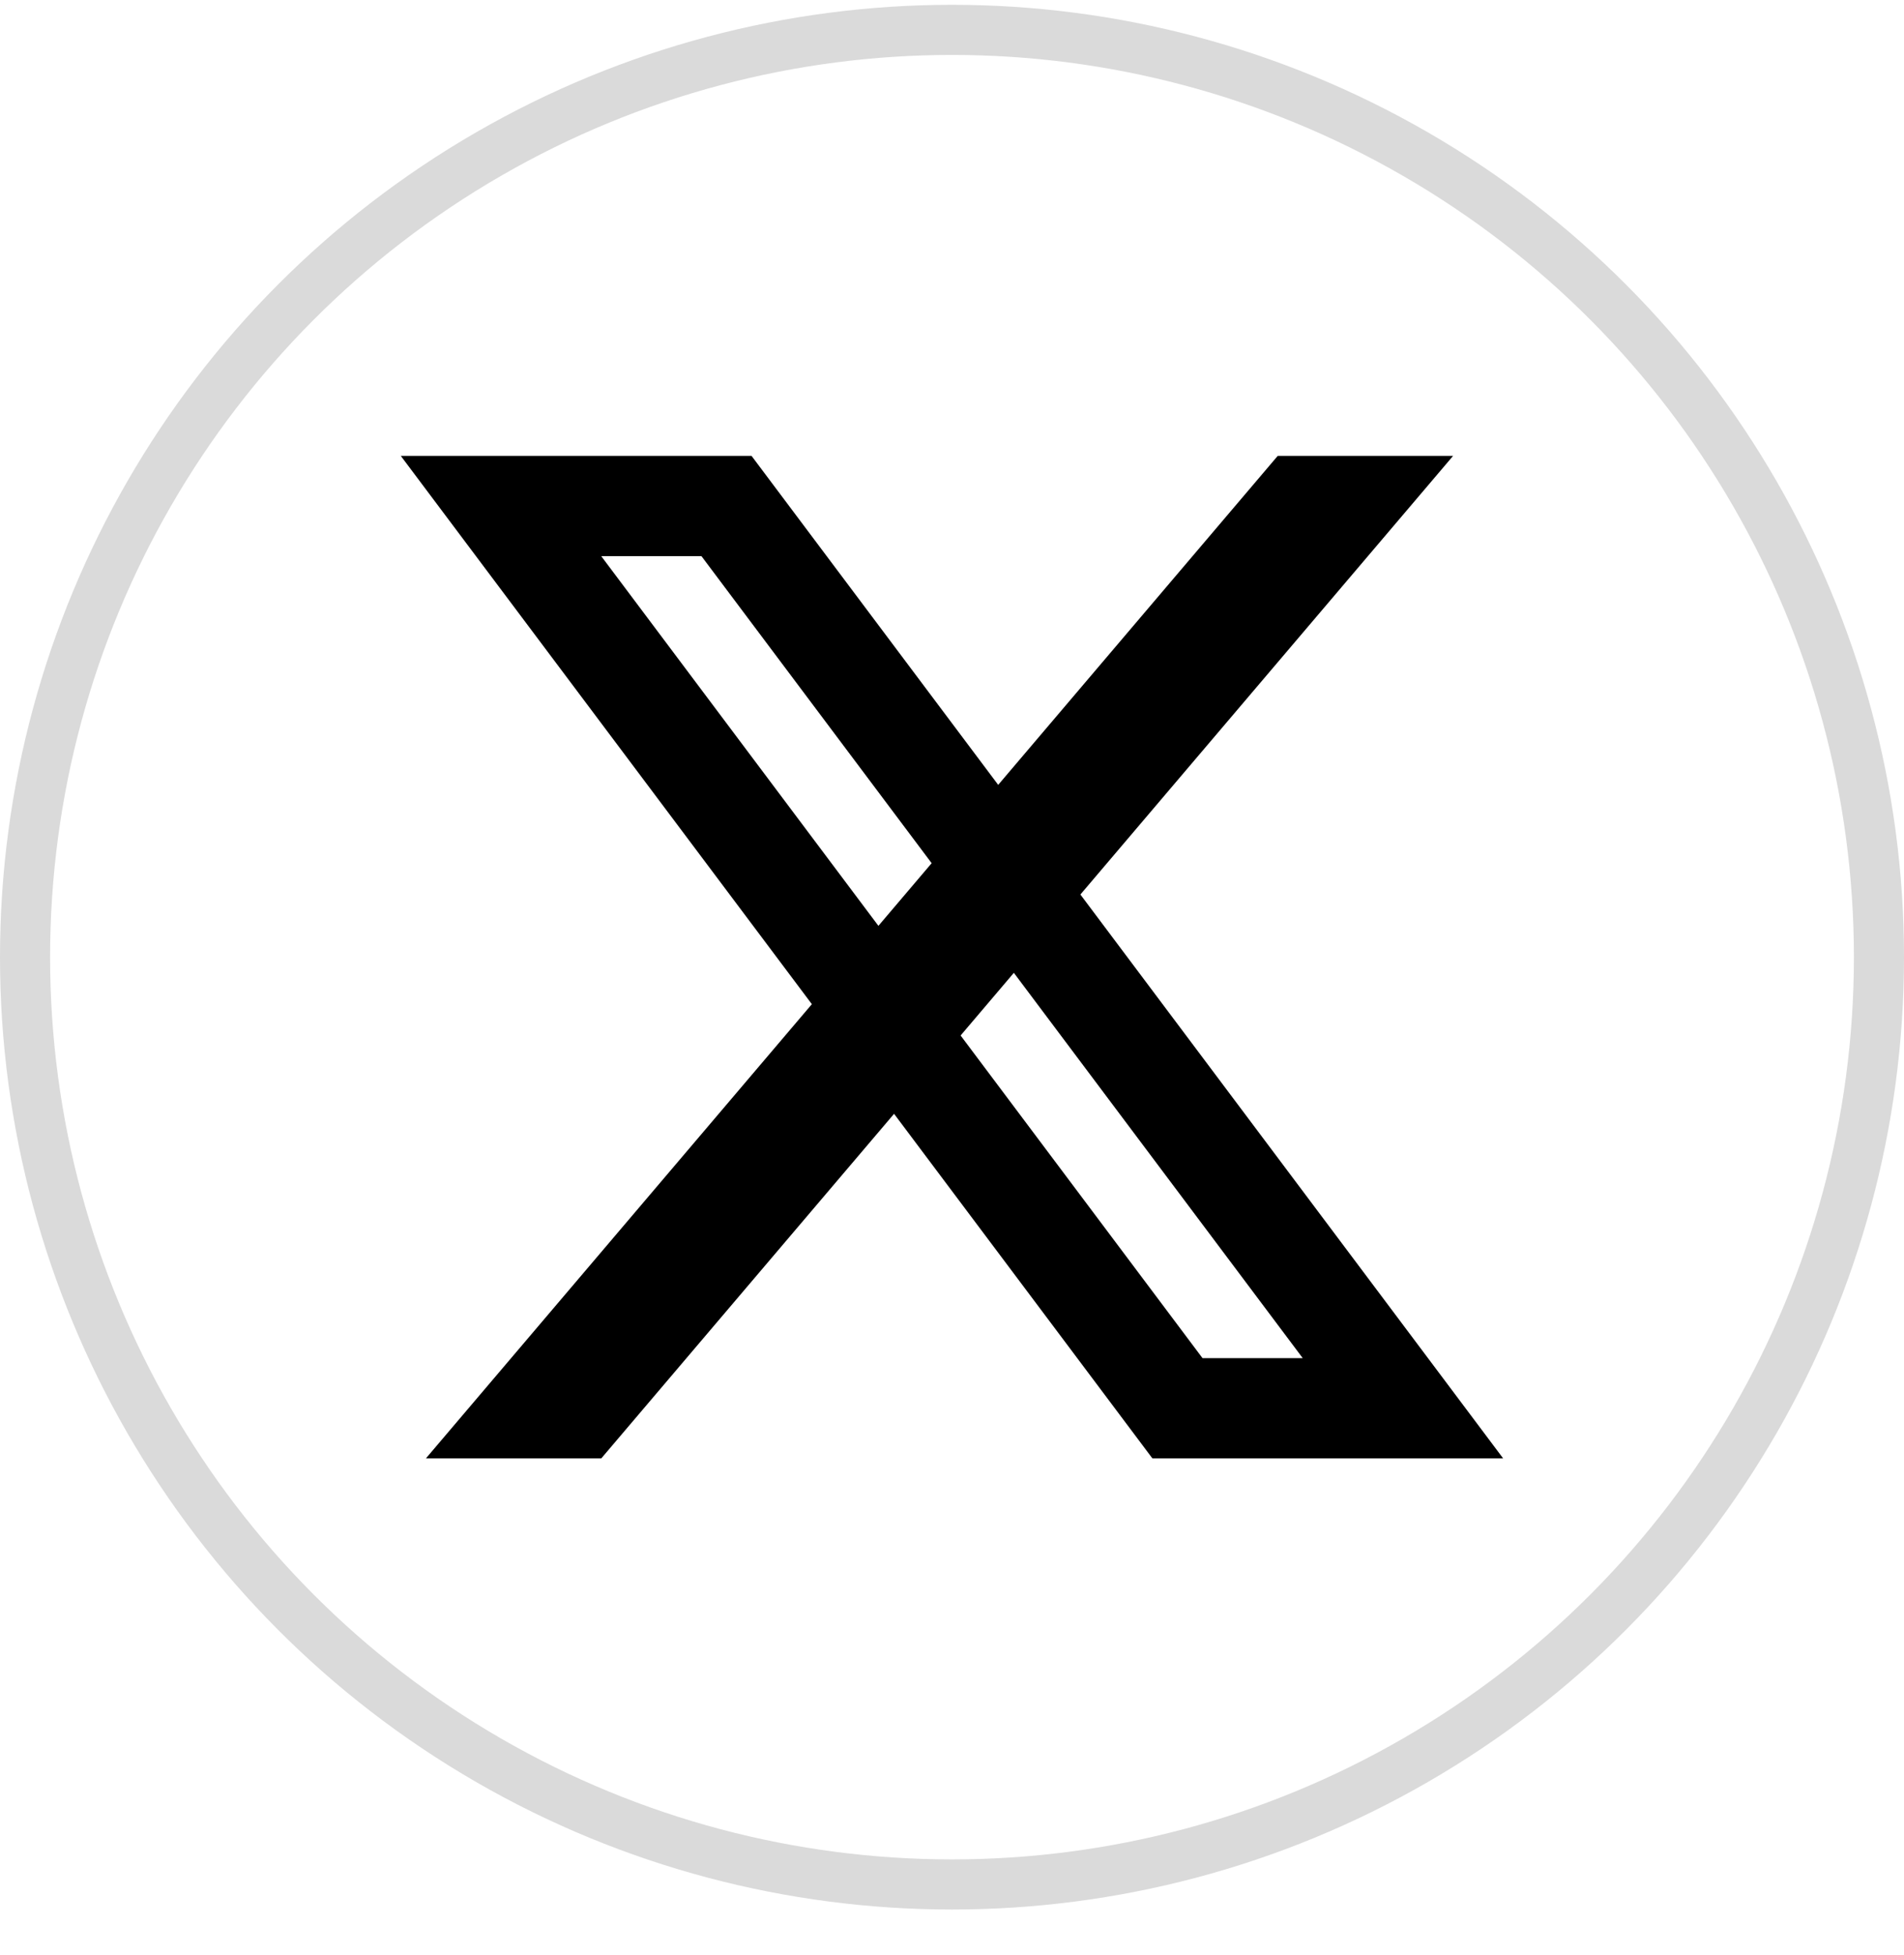 <svg width="38" height="39" viewBox="0 0 38 39" fill="none" xmlns="http://www.w3.org/2000/svg">
<circle cx="19" cy="19.096" r="18.5" stroke="#DADADA"/>
<path d="M8 9.096H10.5L25.5 29.096H23L8 9.096ZM12.5 9.096H15L30 29.096H27.5L12.5 9.096ZM10 9.096H15V11.096H10V9.096ZM23 27.096H28V29.096H23V27.096ZM25.5 9.096H29L12 29.096H8.5L25.5 9.096Z" fill="black"/>
</svg>
